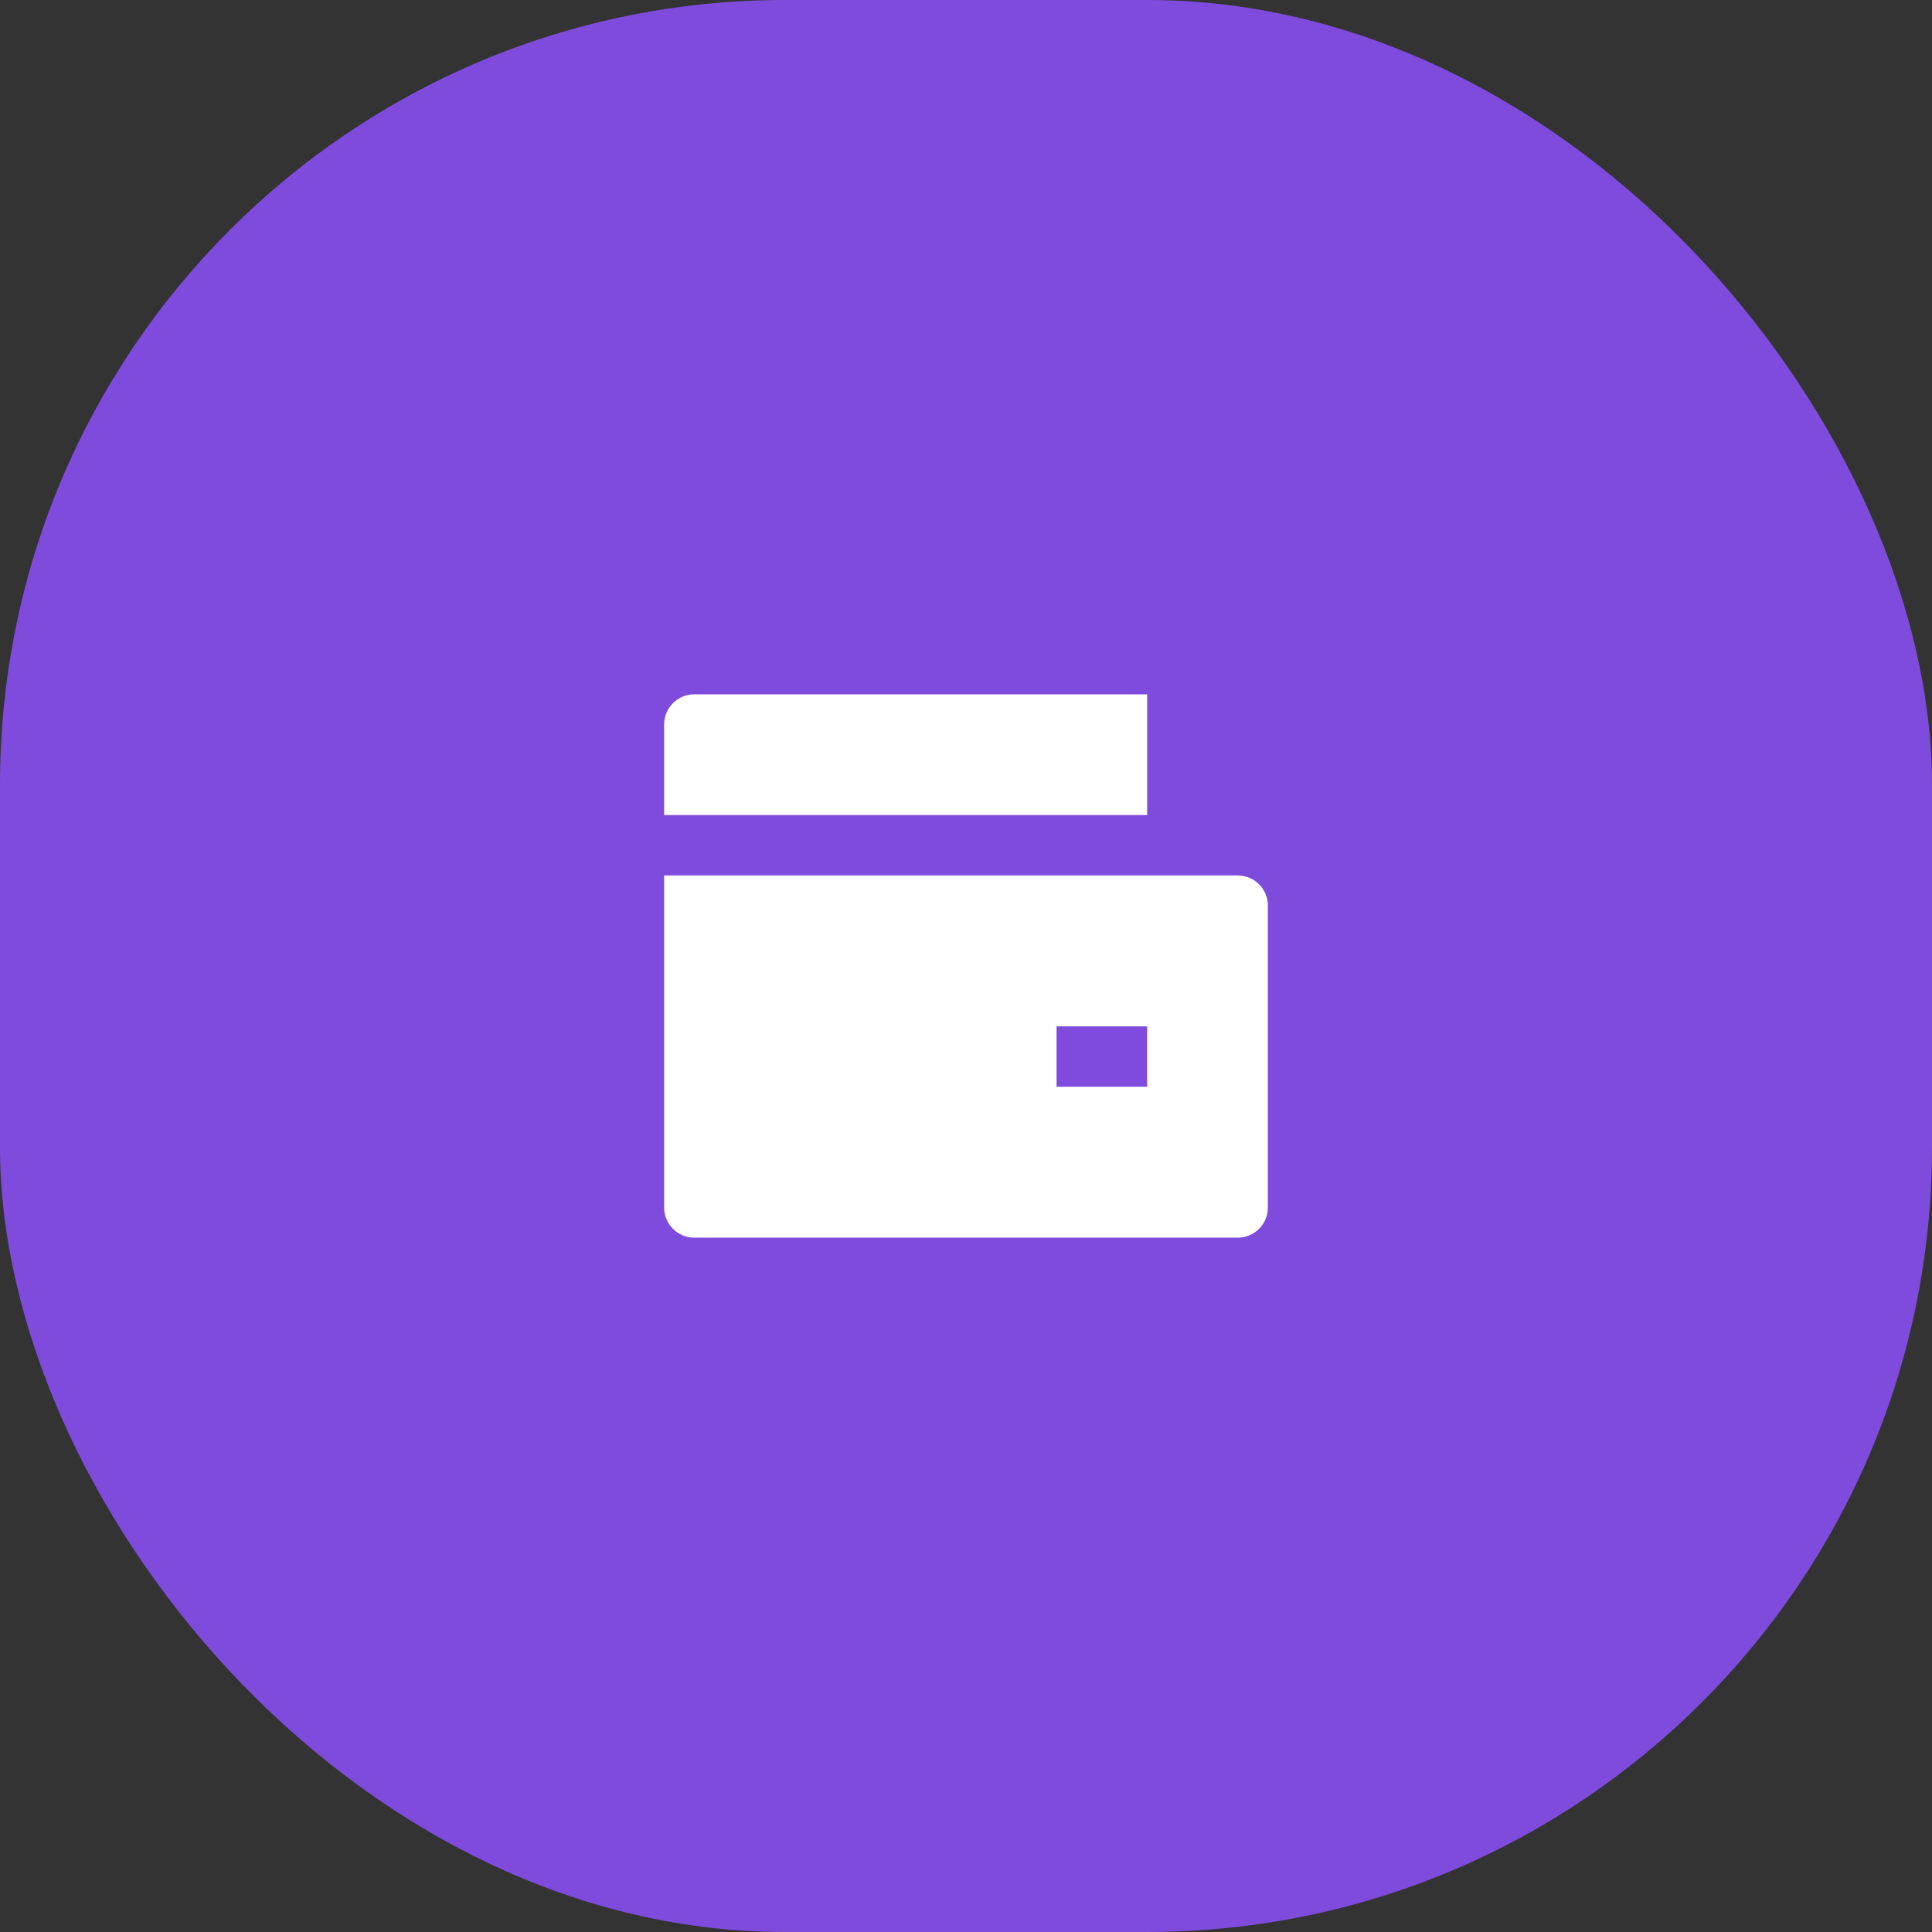 <svg width="64" height="64" viewBox="0 0 64 64" fill="none" xmlns="http://www.w3.org/2000/svg">
<rect x="0" y="0" width="64" height="64" fill="#333333" stroke="none"/>
<g id="Group 2">
<rect id="Rectangle" width="64" height="64" rx="26" fill="#7F4BDC"/>
<g id="Group">
<path id="Shape" fill-rule="evenodd" clip-rule="evenodd" d="M23 23H38V27H22V24C22 23.448 22.448 23 23 23ZM22 29H41C41.552 29 42 29.448 42 30V40C42 40.552 41.552 41 41 41H23C22.448 41 22 40.552 22 40V29ZM35 36V34H38V36H35Z" fill="white"/>
</g>
</g>
</svg>
